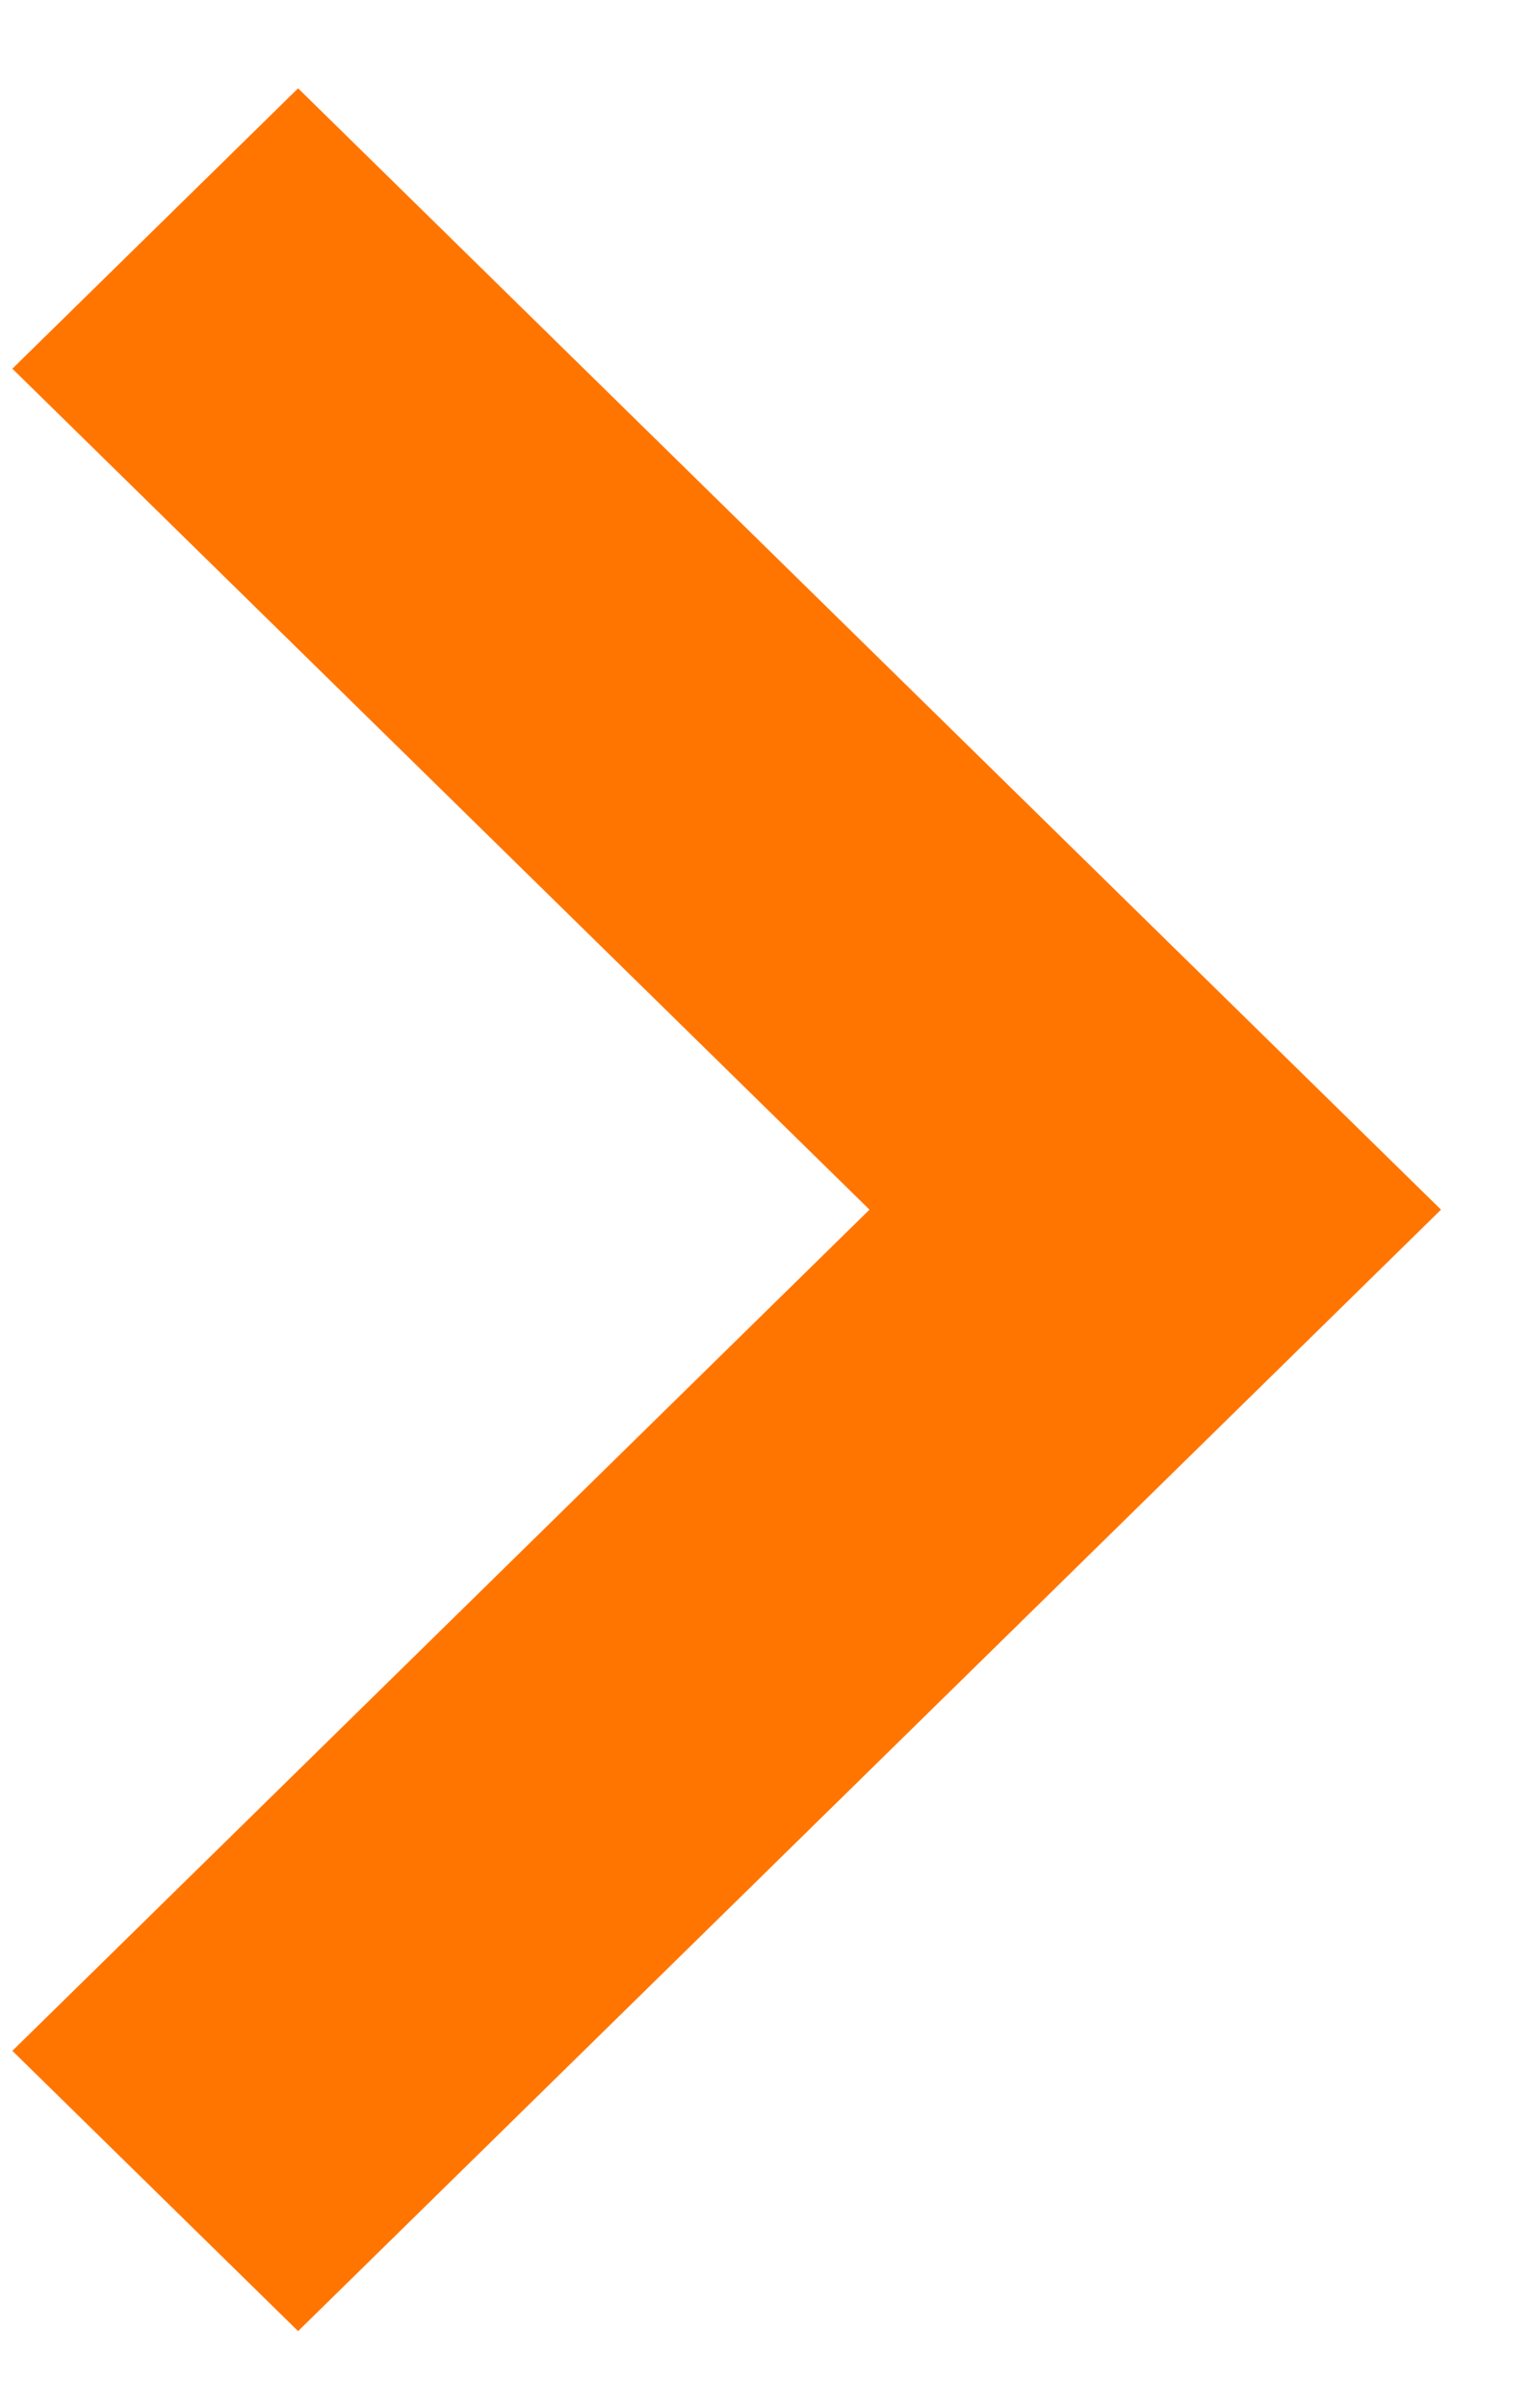 <svg width="14" height="22" viewBox="0 0 14 22" fill="none" xmlns="http://www.w3.org/2000/svg">
<path fill-rule="evenodd" clip-rule="evenodd" d="M7.951 11.053L0.113 18.739L2.726 21.3L10.564 13.615L13.177 11.053L10.564 8.492L2.726 0.807L0.113 3.369L7.951 11.053Z" fill="#FF7500"/>
</svg>
